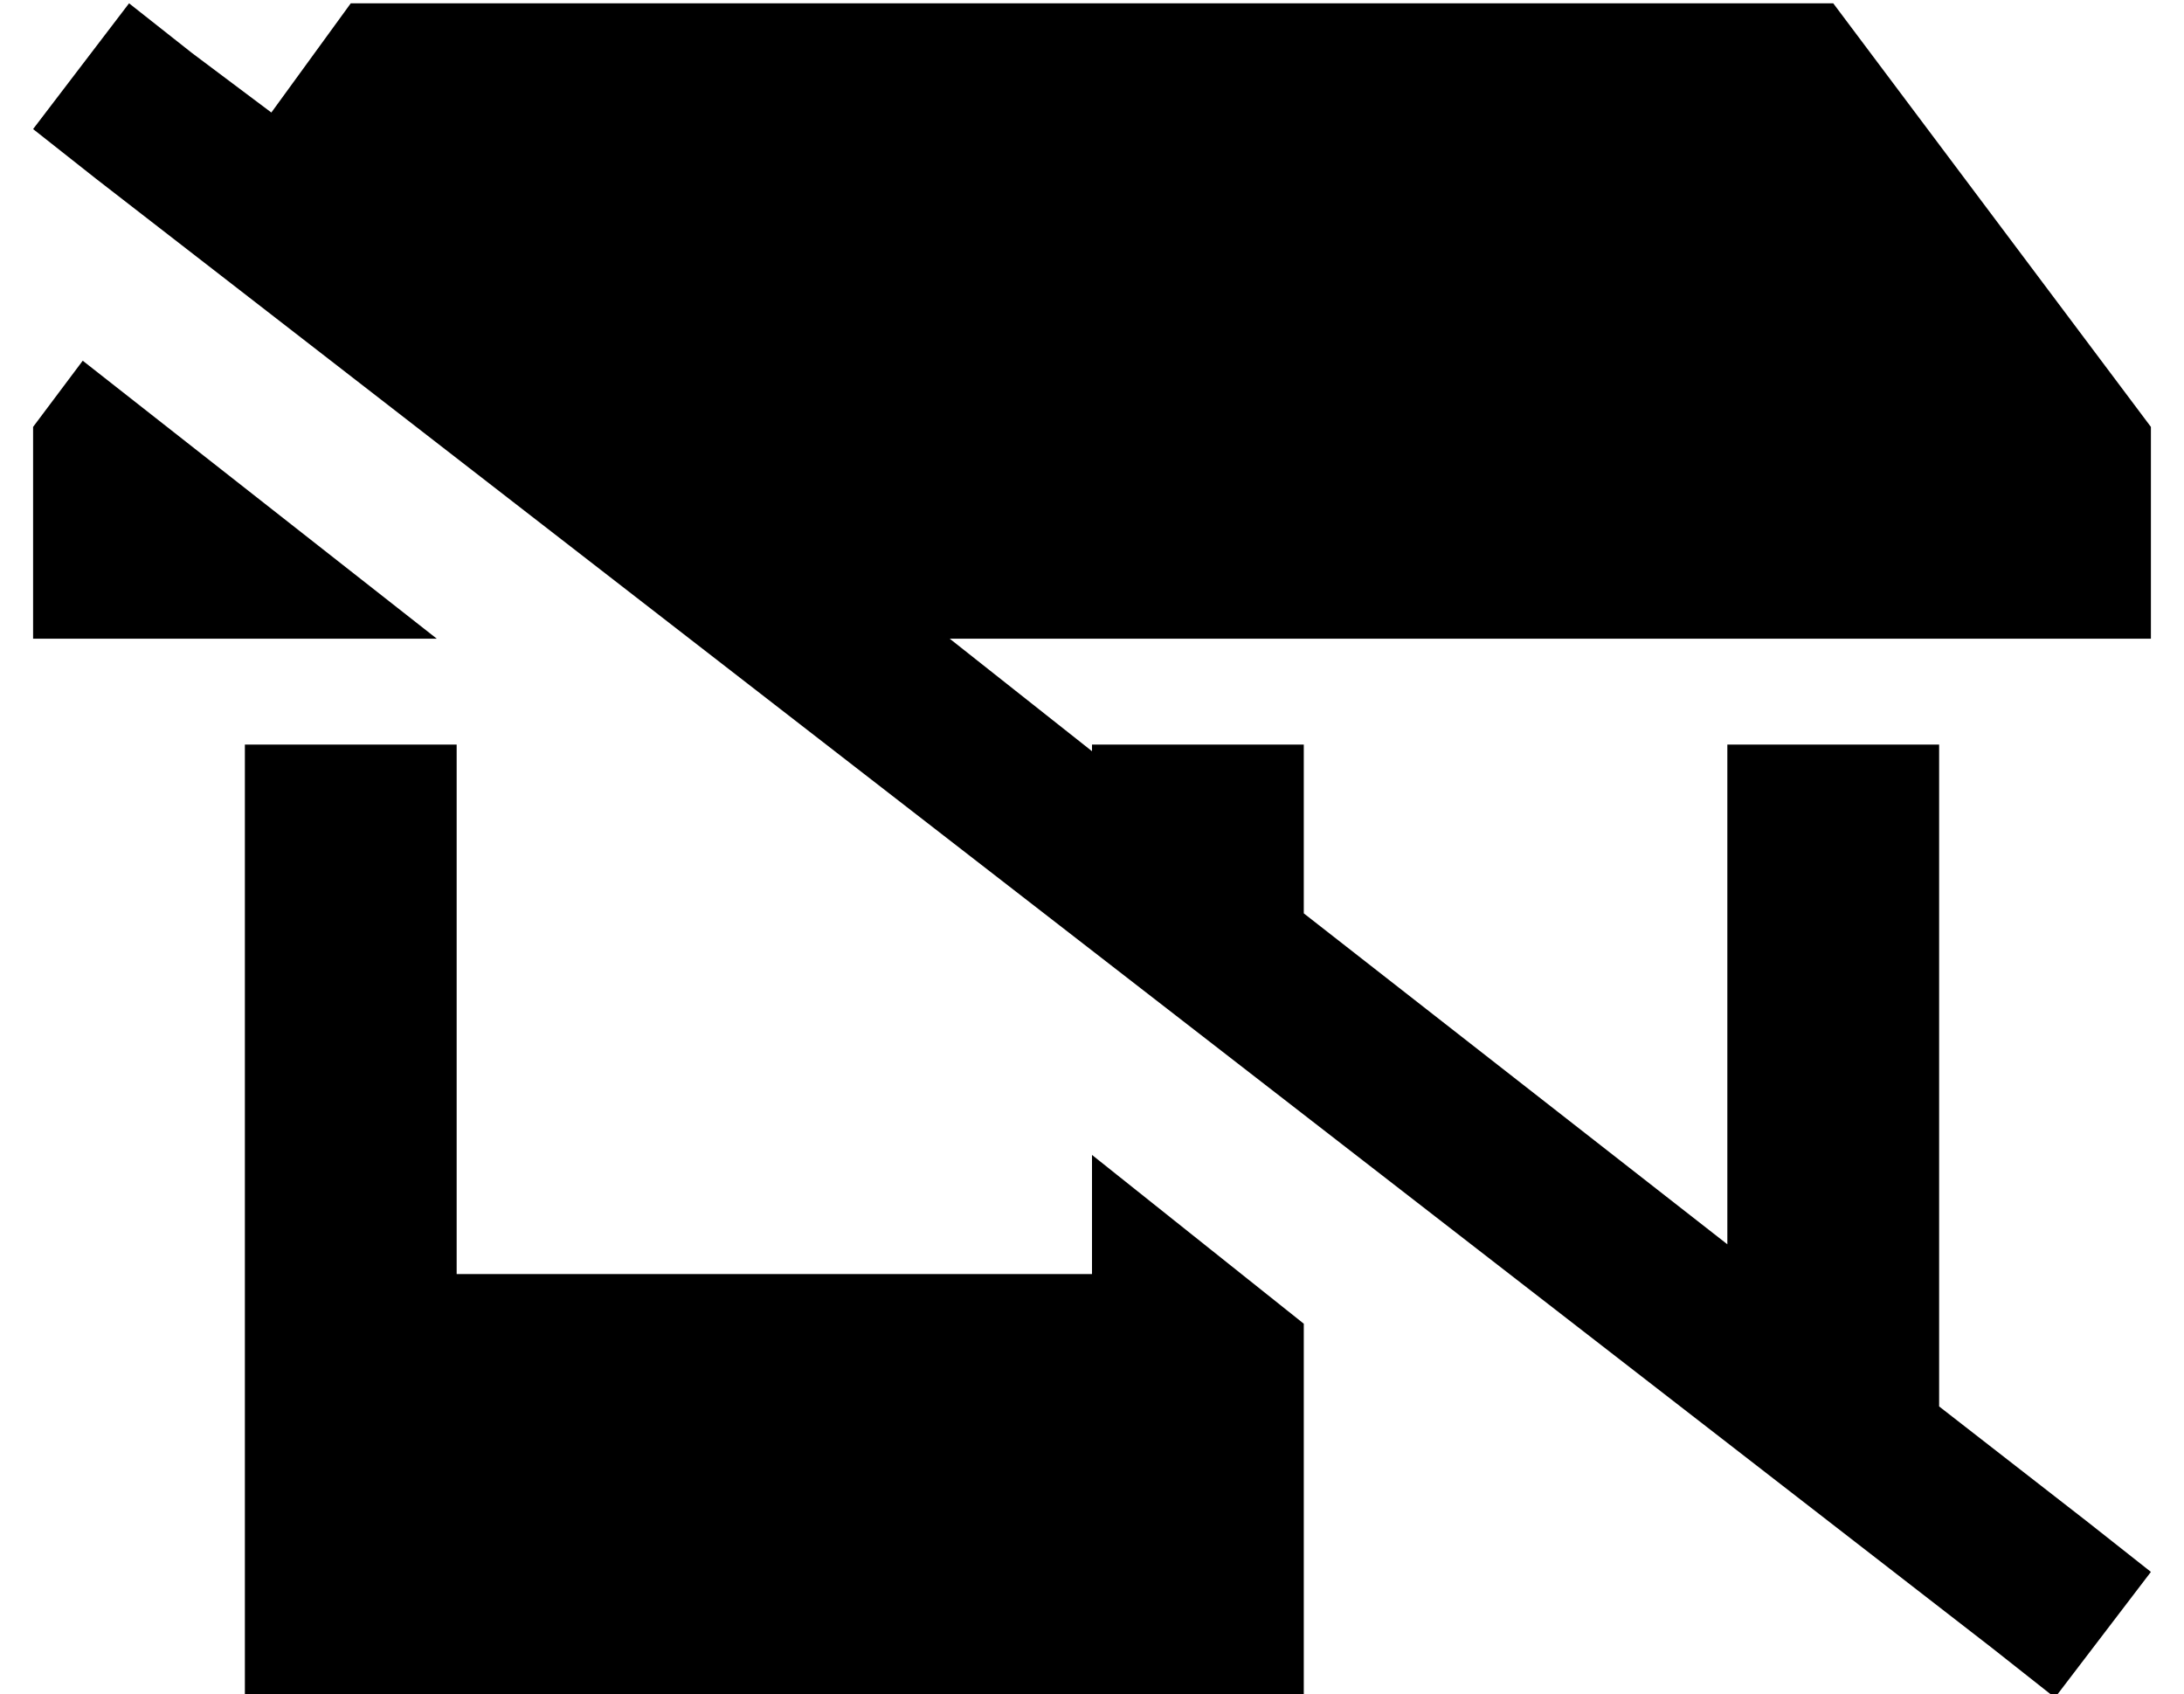 <?xml version="1.0" standalone="no"?>
<!DOCTYPE svg PUBLIC "-//W3C//DTD SVG 1.1//EN" "http://www.w3.org/Graphics/SVG/1.1/DTD/svg11.dtd" >
<svg xmlns="http://www.w3.org/2000/svg" xmlns:xlink="http://www.w3.org/1999/xlink" version="1.1" viewBox="-10 -40 660 512">
   <path fill="currentColor"
d="M0 153v-64v64v-64l15 -20v0l107 84v0h-122v0zM277 153l43 34l-43 -34l43 34v-2v0h64v0v51v0l128 100v0v-151v0h64v0v200v0l45 35v0l19 15v0l-29 38v0l-19 -15v0l-573 -444v0l-19 -15v0l29 -38v0l19 15v0l24 18v0l24 -33v0h448v0l96 128v0v64v0h-363v0zM320 345v-36v36
v-36l64 51v0v113v0h-320v0v-128v0v-160v0h64v0v160v0h192v0z" />
</svg>

